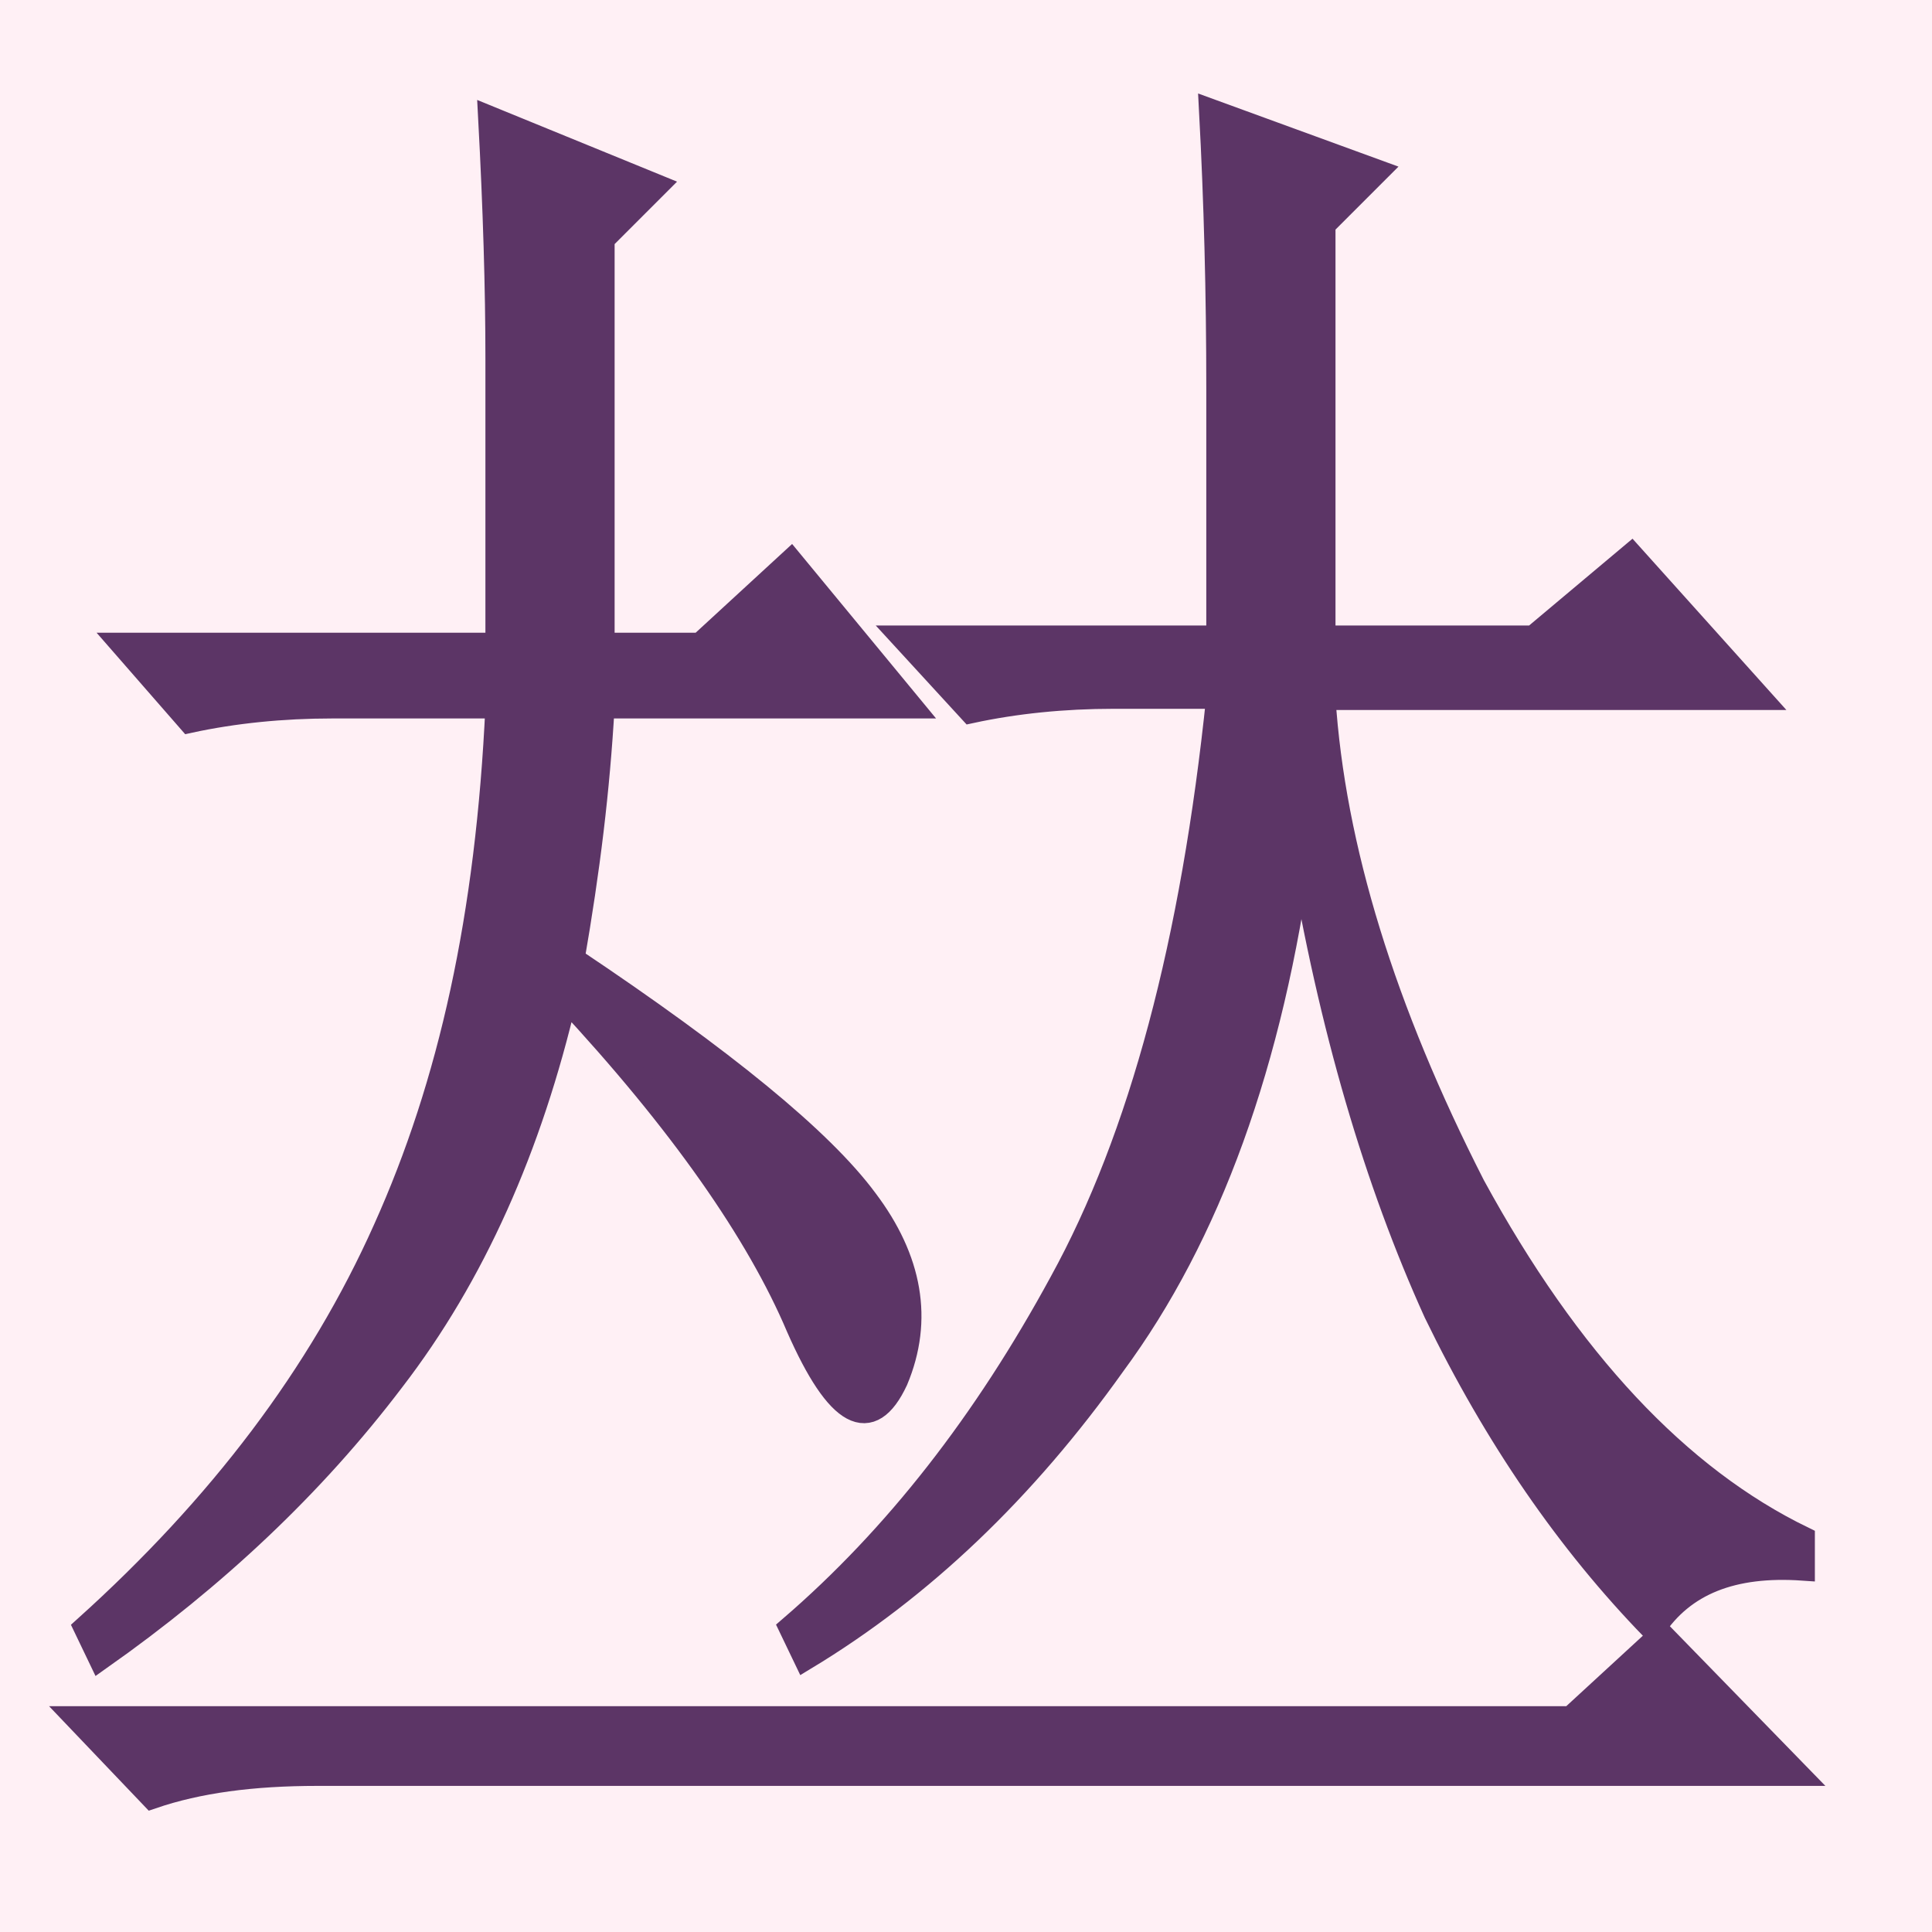 <svg height="16" viewBox="0 0 16 16" width="16" xmlns="http://www.w3.org/2000/svg"><path d="m0 0h16v16h-16z" fill="#fff0f5"/><path d="m11.4 1.42-.44.44v3.42h1.74l.81-.68 1.06 1.18h-3.61c.08 1.24.5 2.59 1.24 4.04.79 1.45 1.7 2.42 2.73 2.92v.25c-.58-.04-.99.12-1.24.5-.7-.72-1.3-1.59-1.8-2.62-.49-1.08-.87-2.36-1.12-3.86-.24 1.79-.76 3.22-1.55 4.29-.74 1.04-1.59 1.85-2.55 2.43l-.12-.25c.87-.75 1.61-1.7 2.24-2.86.66-1.2 1.09-2.82 1.3-4.85h-.87c-.41 0-.81.04-1.18.12l-.56-.61h2.61v-2.06c0-.79-.02-1.55-.06-2.3zm-6.65 6.53c1.24.83 2.05 1.49 2.42 1.99.37.49.46.99.25 1.49-.21.45-.48.31-.81-.44-.33-.78-.97-1.7-1.93-2.73-.29 1.24-.76 2.3-1.43 3.17-.66.87-1.47 1.63-2.42 2.3l-.12-.25c1.11-1 1.94-2.09 2.48-3.3.54-1.2.85-2.59.93-4.33h-1.37c-.41 0-.81.04-1.18.12l-.55-.63h3.1v-2.37c0-.58-.02-1.24-.06-1.99l1.37.56-.44.44v3.36h.81l.75-.69.99 1.2h-2.55c-.04.7-.12 1.35-.25 2.1zm9.01 5.59 1.12 1.15h-12.25c-.54 0-.99.06-1.37.19l-.62-.65h12.37z" fill="#5c3566" stroke="#5c3566" stroke-width=".2"/></svg>